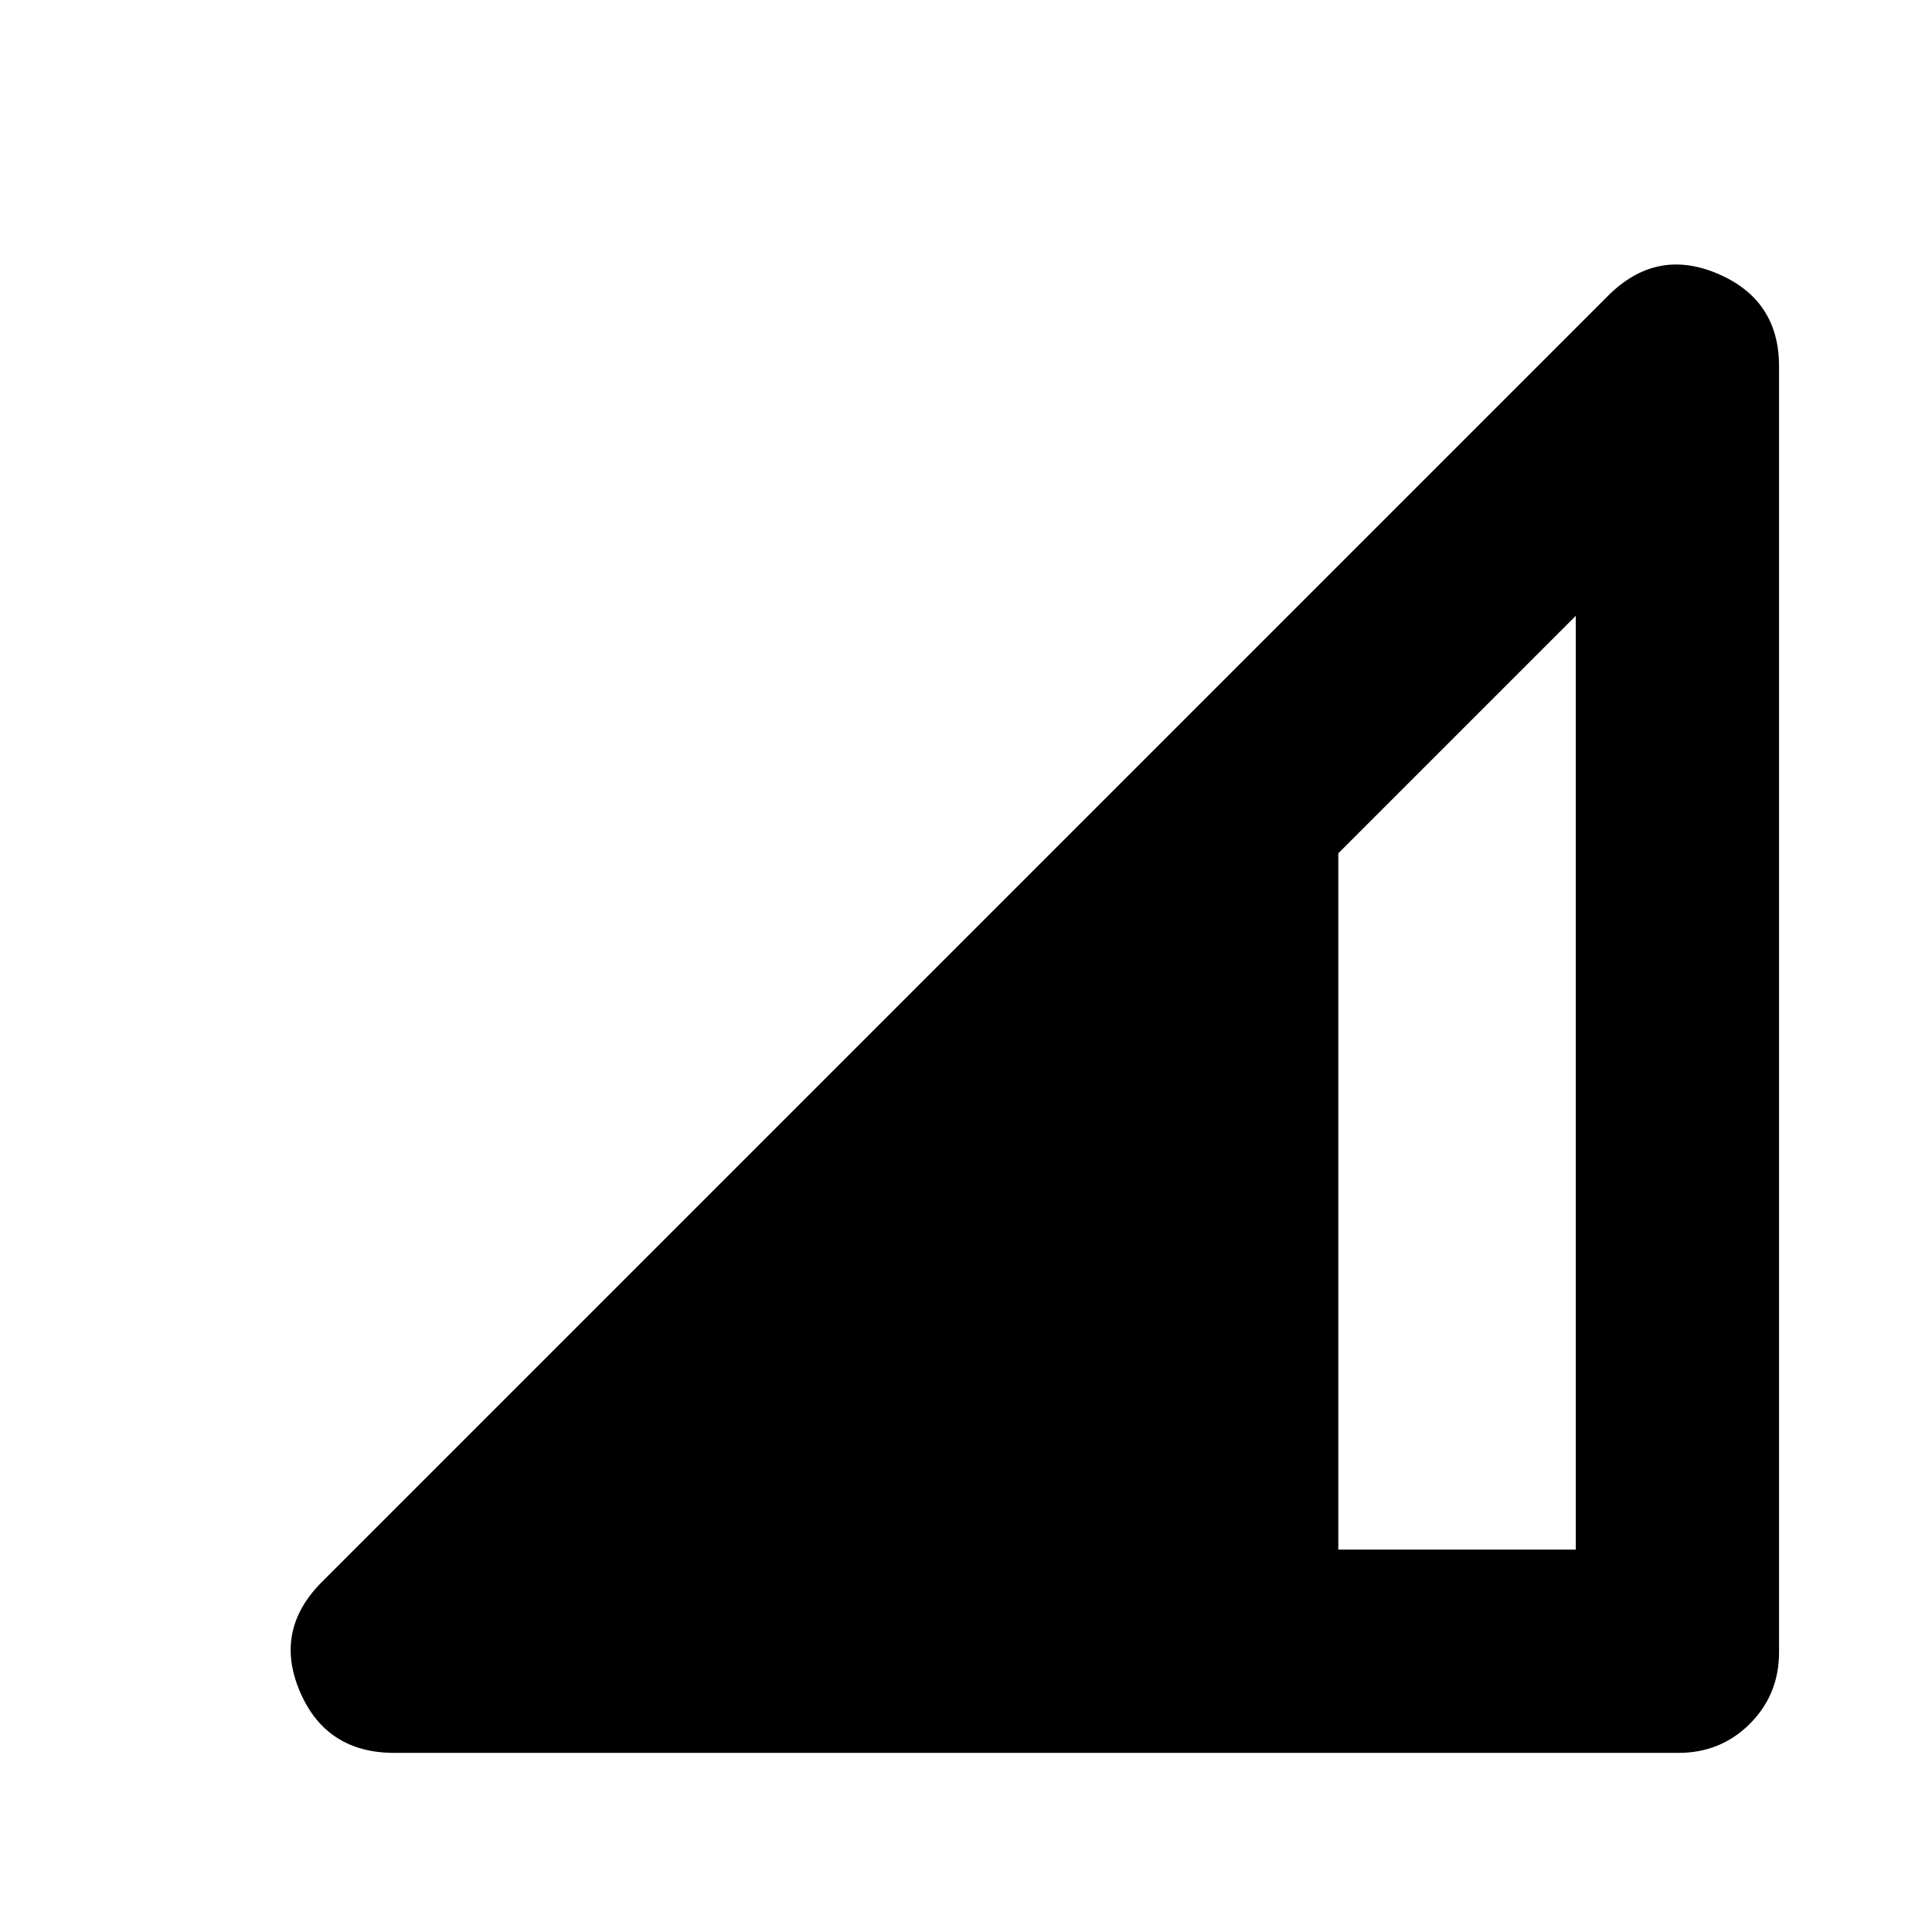 <svg xmlns="http://www.w3.org/2000/svg" height="24" width="24"><path d="M4.9 21.775q-.85 0-1.175-.763Q3.4 20.25 4 19.65L19.975 3.675q.6-.6 1.363-.275.762.325.762 1.15v15.975q0 .525-.362.888-.363.362-.888.362Zm11.725-2.525h2.95V7.65l-2.95 2.95Z"/></svg>